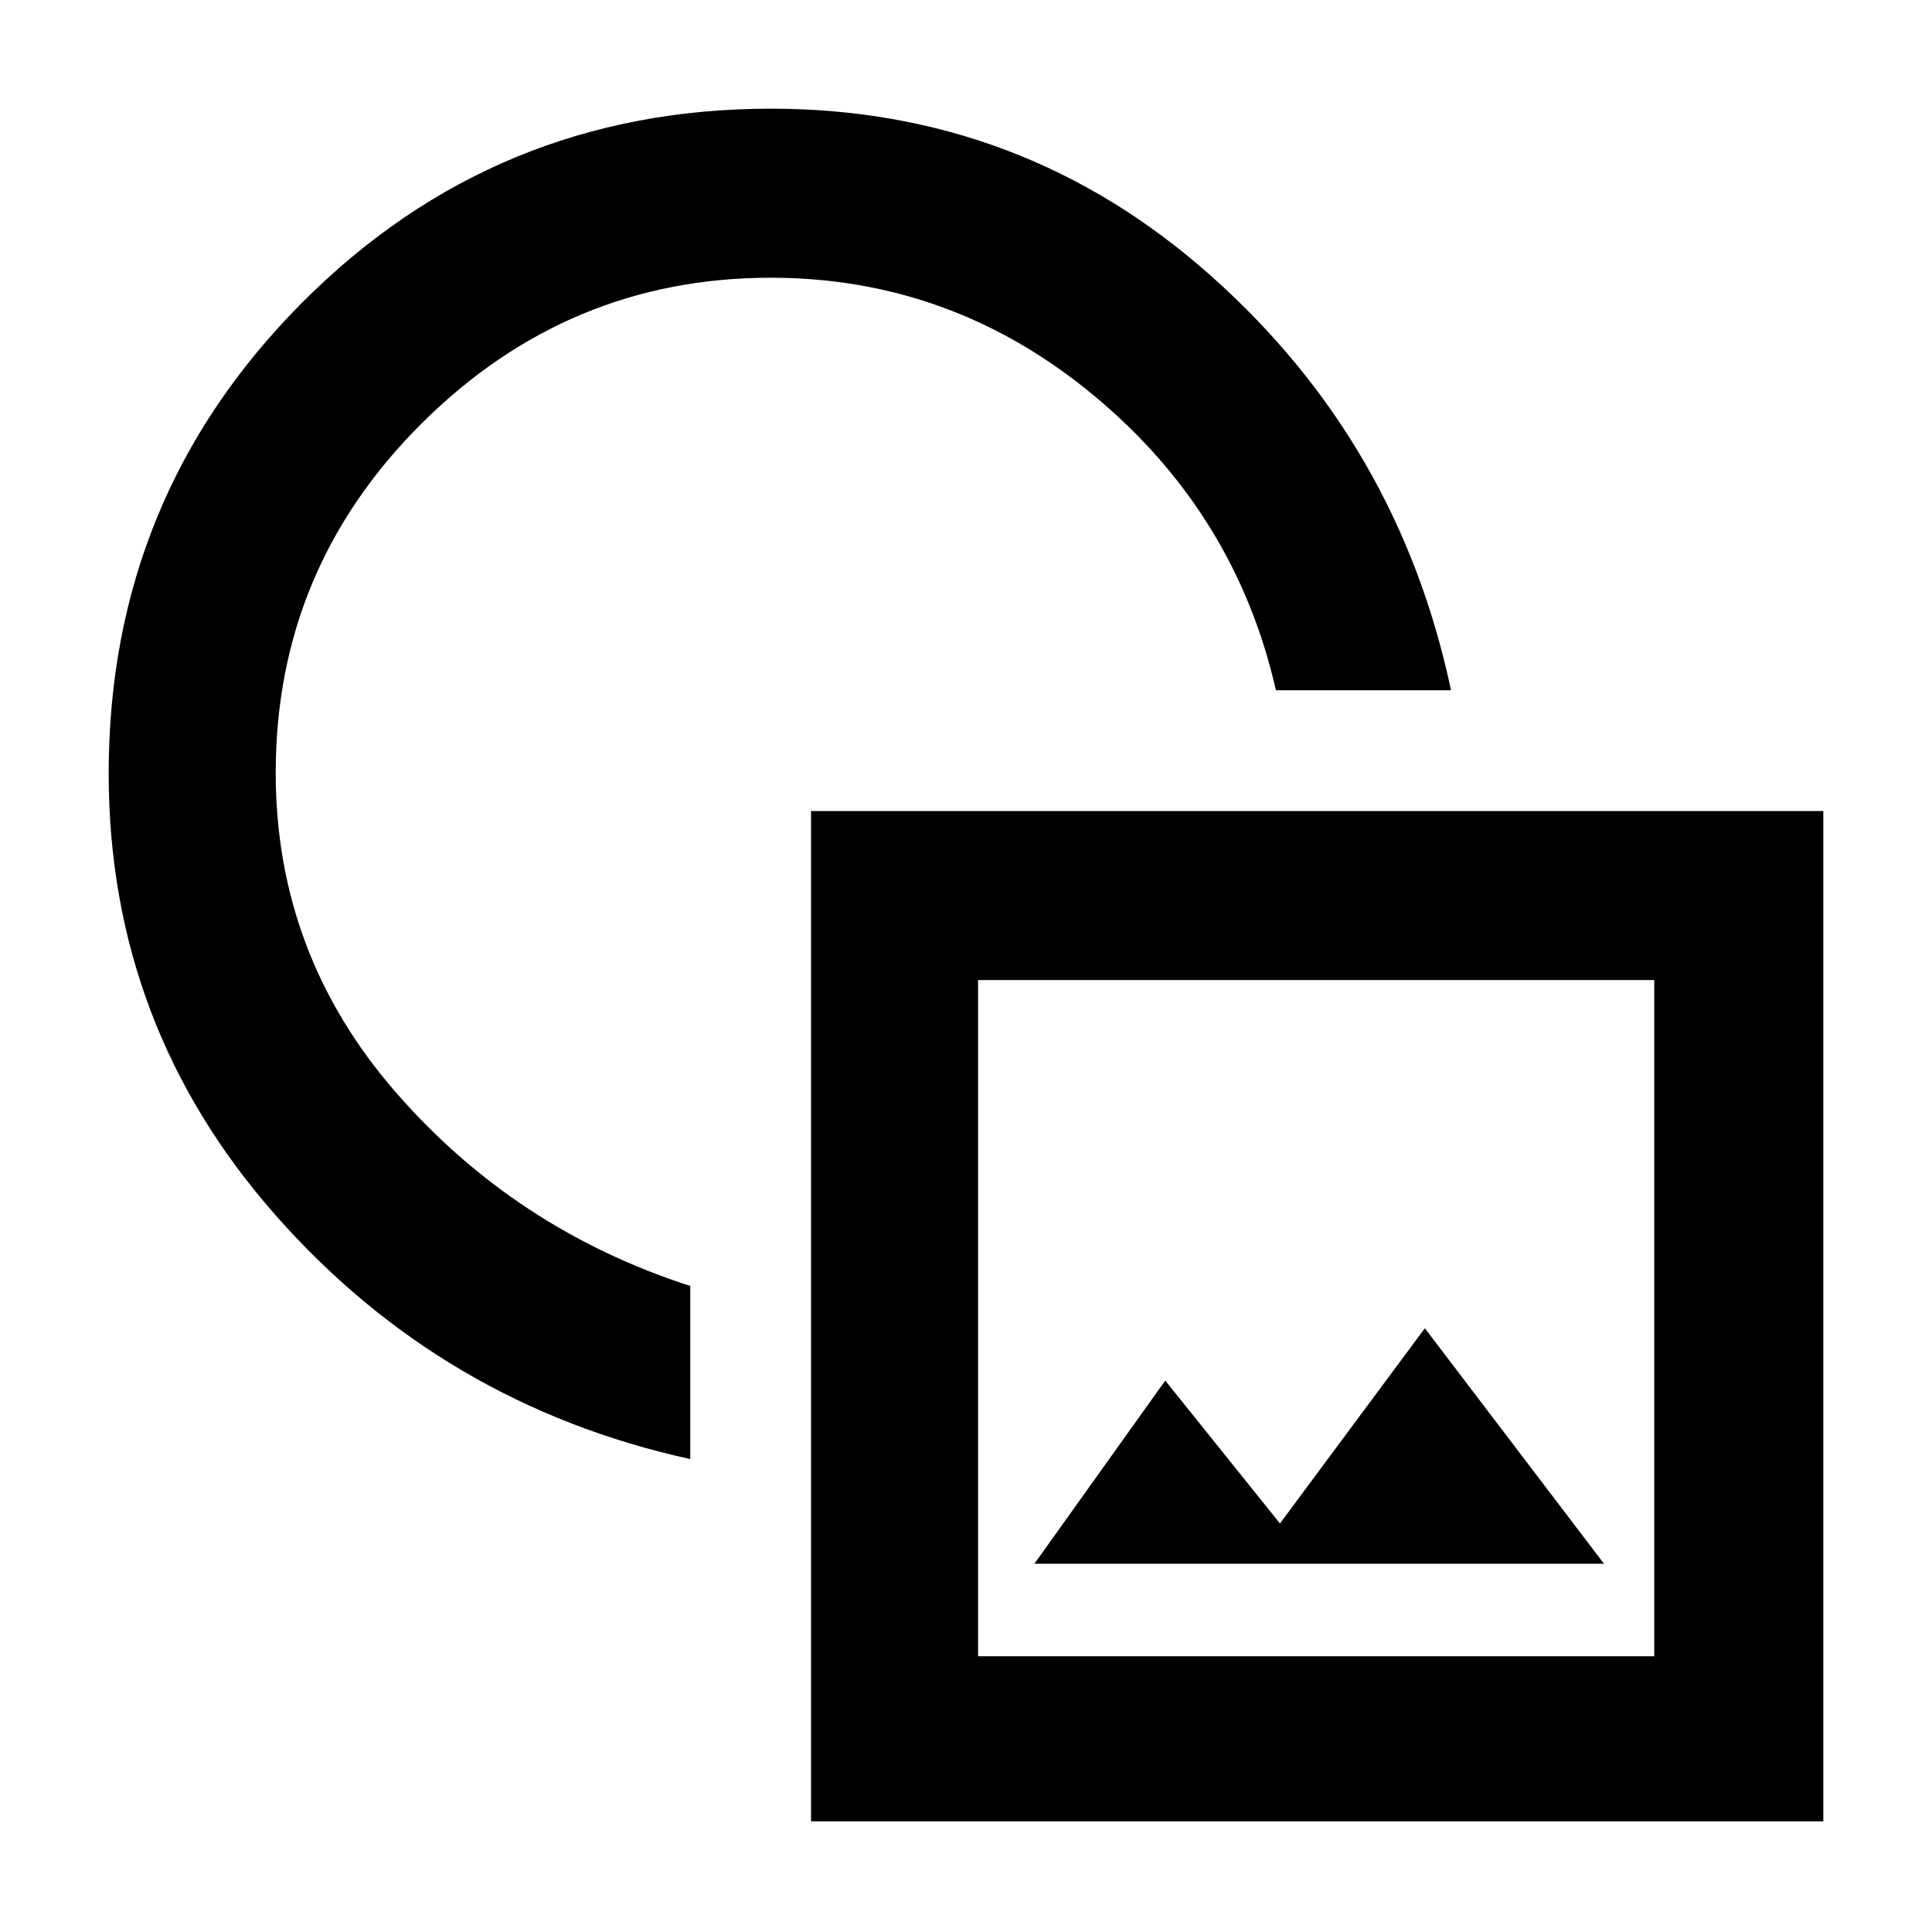 <svg xmlns="http://www.w3.org/2000/svg" width="48" height="48" viewBox="0 -960 960 960"><path d="M343-235q-123-27-206-121.085T54-575.648Q54-713 150-809.5T383.072-906q125.248 0 218.588 83Q695-740 721-617h-87q-20-88-90.5-146.5T383-822q-100.667 0-173.333 72.25Q137-677.5 137-576q0 90 59.375 158.413Q255.75-349.174 343-321v86Zm60 180v-502h503v502H403Zm83-82h336v-336H486v336Zm28-46h283l-89-117-72 97-57-71-65 91Zm141-123ZM386-572Z"/></svg>